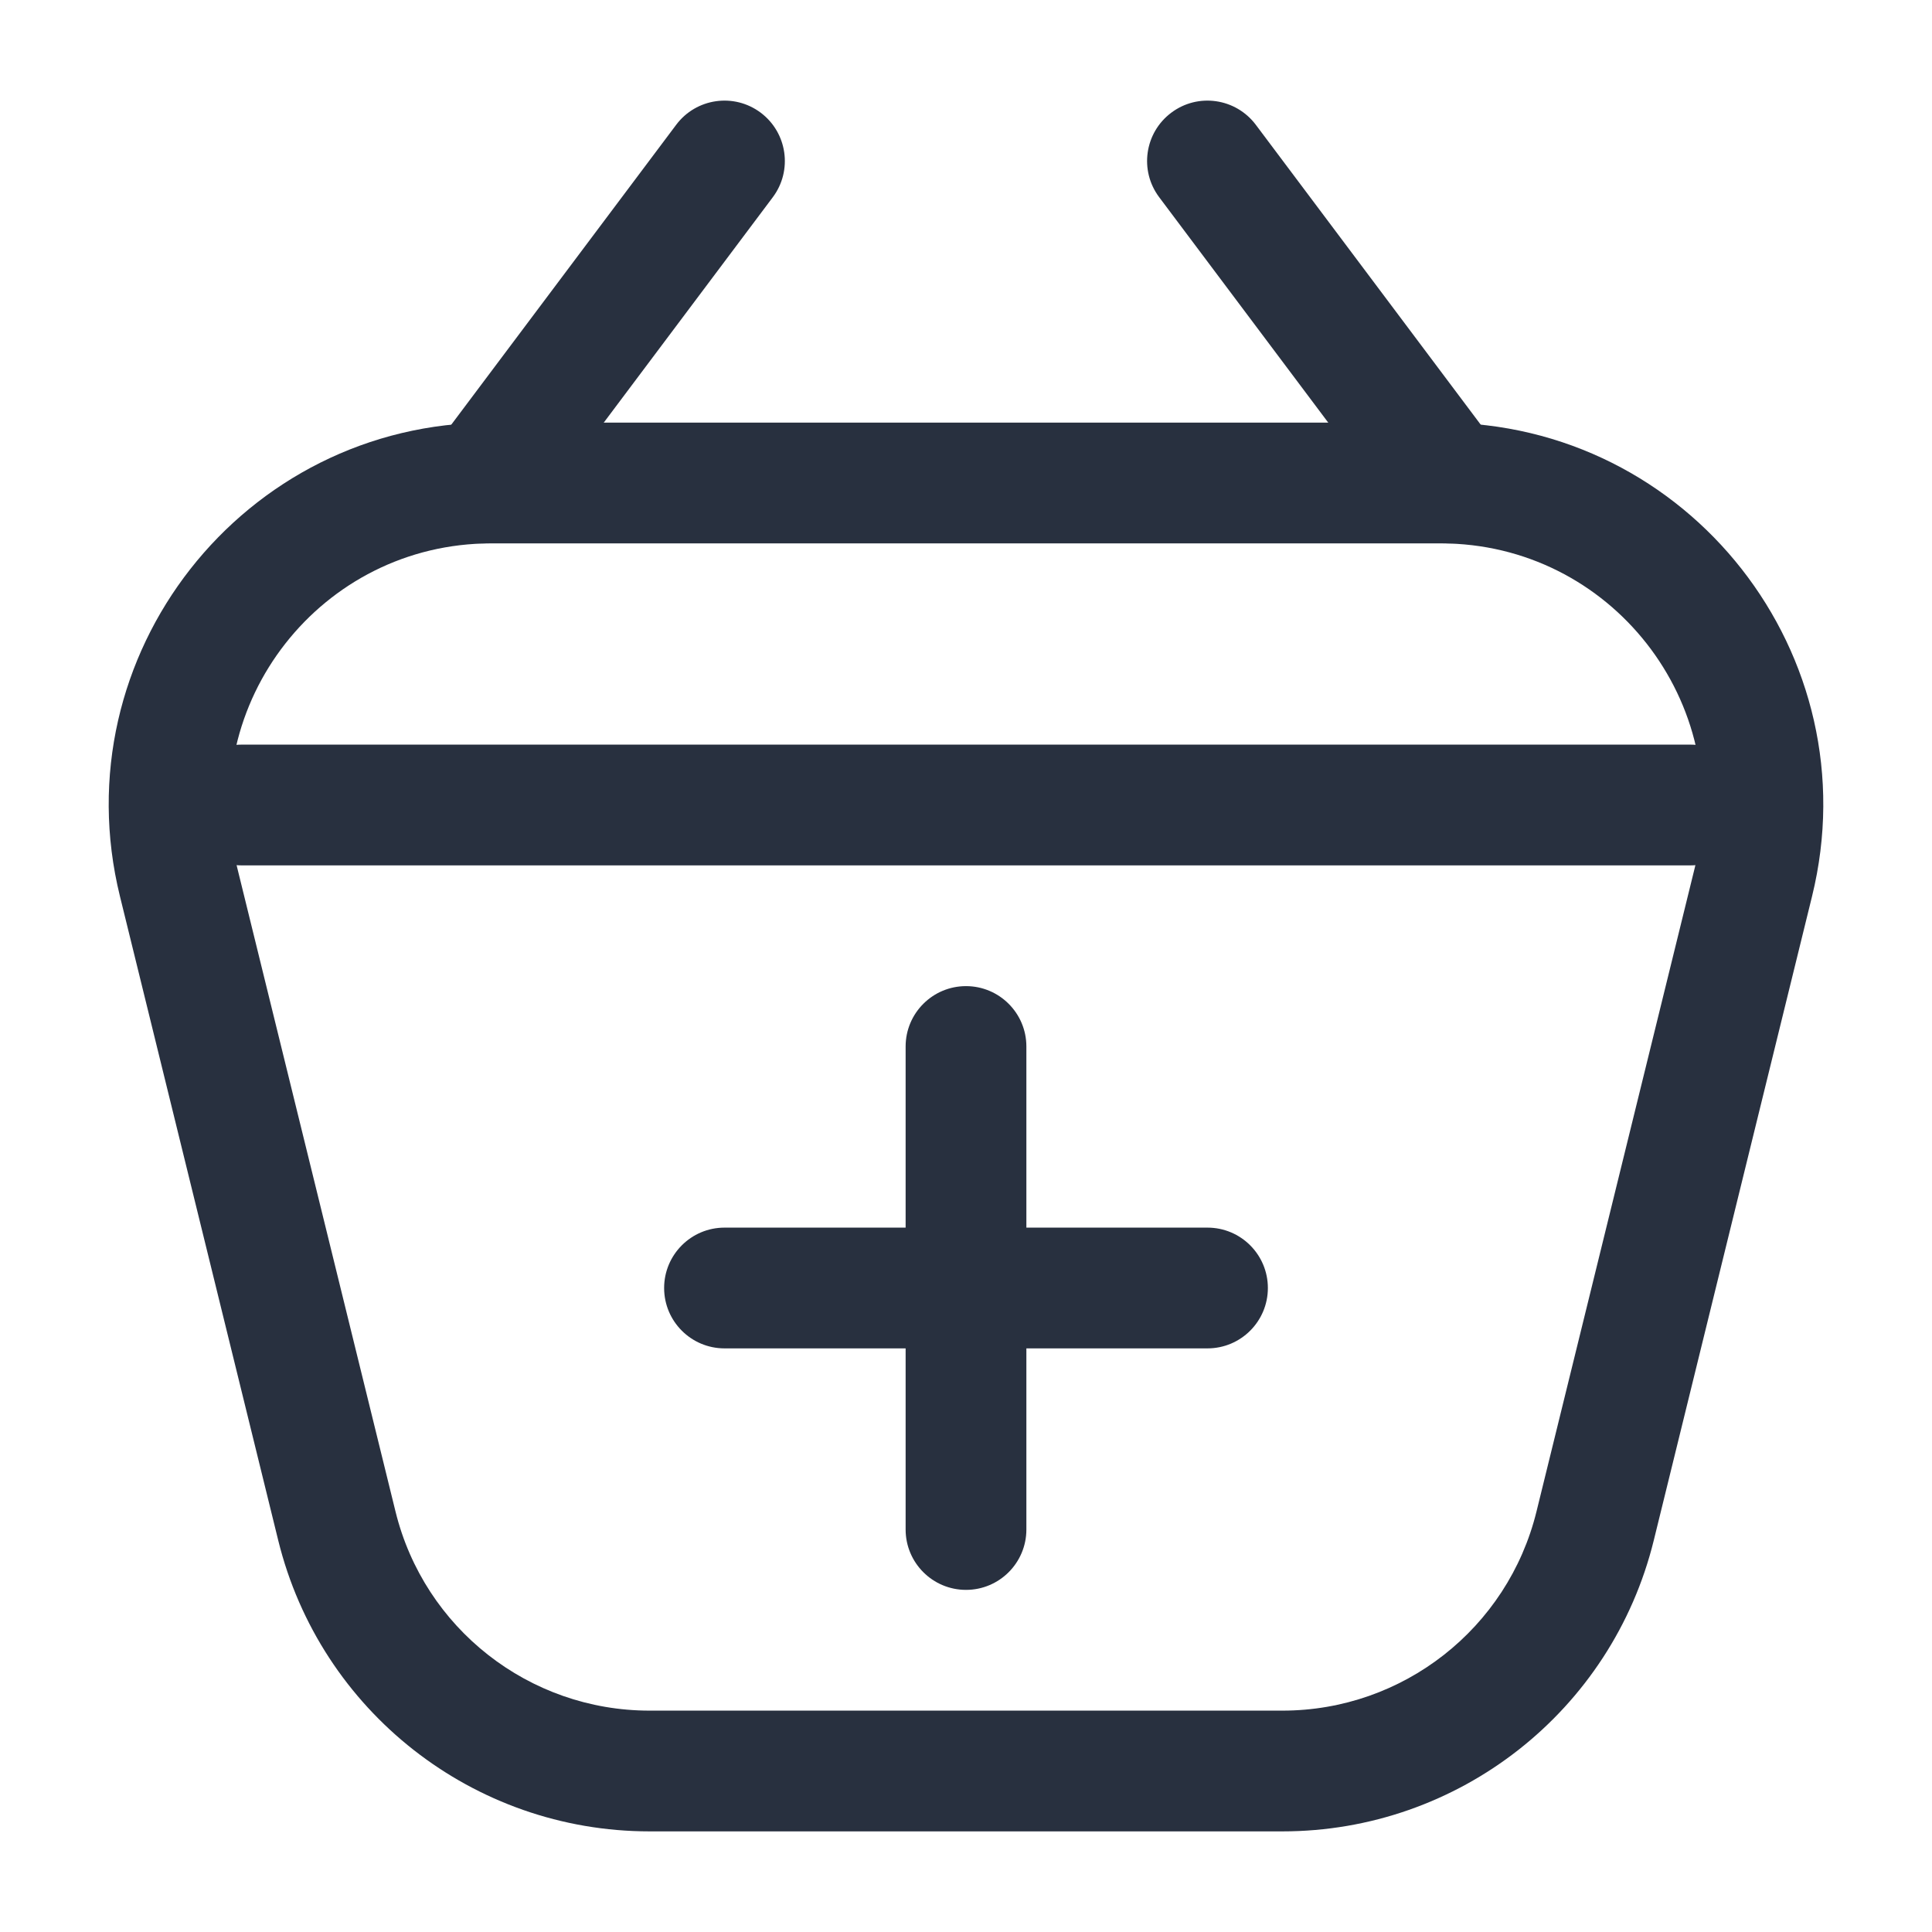 <svg width="24" height="24" viewBox="0 0 24 24" fill="none" xmlns="http://www.w3.org/2000/svg">
    <path d="M12.75 13C12.75 12.586 12.414 12.25 12 12.25C11.586 12.25 11.25 12.586 11.25 13H12.75ZM11.25 19C11.25 19.414 11.586 19.75 12 19.75C12.414 19.75 12.75 19.414 12.75 19H11.25ZM11.25 13V19H12.75V13H11.25Z"
          fill="#28303F"/>
    <path d="M15 16.75C15.414 16.75 15.75 16.414 15.75 16C15.75 15.586 15.414 15.25 15 15.25V16.75ZM9 15.25C8.586 15.25 8.25 15.586 8.25 16C8.25 16.414 8.586 16.75 9 16.75L9 15.25ZM15 15.25L9 15.25L9 16.75L15 16.75V15.25Z"
          fill="#28303F"/>
    <path d="M19.816 18.955L20.544 19.134L19.816 18.955ZM21.782 10.955L21.054 10.776L21.782 10.955ZM4.185 18.955L3.456 19.134L4.185 18.955ZM2.218 10.955L2.946 10.776L2.218 10.955ZM15.931 21.25H8.069V22.75H15.931V21.25ZM6.102 6.75H17.898V5.25H6.102V6.75ZM20.544 19.134L22.51 11.134L21.054 10.776L19.087 18.776L20.544 19.134ZM4.913 18.776L2.946 10.776L1.49 11.134L3.456 19.134L4.913 18.776ZM15.931 22.75C18.118 22.75 20.022 21.257 20.544 19.134L19.087 18.776C18.73 20.229 17.427 21.25 15.931 21.25V22.75ZM8.069 21.25C6.573 21.25 5.27 20.229 4.913 18.776L3.456 19.134C3.978 21.257 5.882 22.75 8.069 22.75V21.25ZM6.102 5.25C3.02 5.25 0.754 8.14 1.49 11.134L2.946 10.776C2.443 8.728 3.993 6.75 6.102 6.75V5.25ZM17.898 6.75C20.007 6.75 21.557 8.728 21.054 10.776L22.51 11.134C23.246 8.14 20.98 5.25 17.898 5.25V6.75Z"
          fill="#28303F"/>
    <path d="M3 9.25C2.586 9.25 2.25 9.586 2.25 10C2.25 10.414 2.586 10.75 3 10.75V9.25ZM21 10.75C21.414 10.75 21.75 10.414 21.75 10C21.75 9.586 21.414 9.25 21 9.25V10.75ZM3 10.75H21V9.25H3V10.75Z"
          fill="#28303F"/>
    <path d="M9.6 2.45C9.848 2.119 9.781 1.649 9.45 1.4C9.118 1.151 8.648 1.219 8.4 1.55L9.6 2.45ZM5.4 5.55C5.151 5.881 5.218 6.351 5.55 6.6C5.881 6.849 6.351 6.781 6.6 6.45L5.4 5.55ZM8.4 1.55L5.4 5.55L6.6 6.45L9.6 2.45L8.4 1.55Z"
          fill="#28303F"/>
    <path d="M15.6 1.55C15.351 1.219 14.881 1.151 14.55 1.4C14.218 1.649 14.151 2.119 14.4 2.45L15.6 1.55ZM17.4 6.45C17.648 6.781 18.118 6.849 18.45 6.6C18.781 6.351 18.848 5.881 18.6 5.55L17.4 6.45ZM14.4 2.45L17.4 6.45L18.6 5.55L15.6 1.55L14.4 2.45Z"
          fill="#28303F"/>
</svg>
